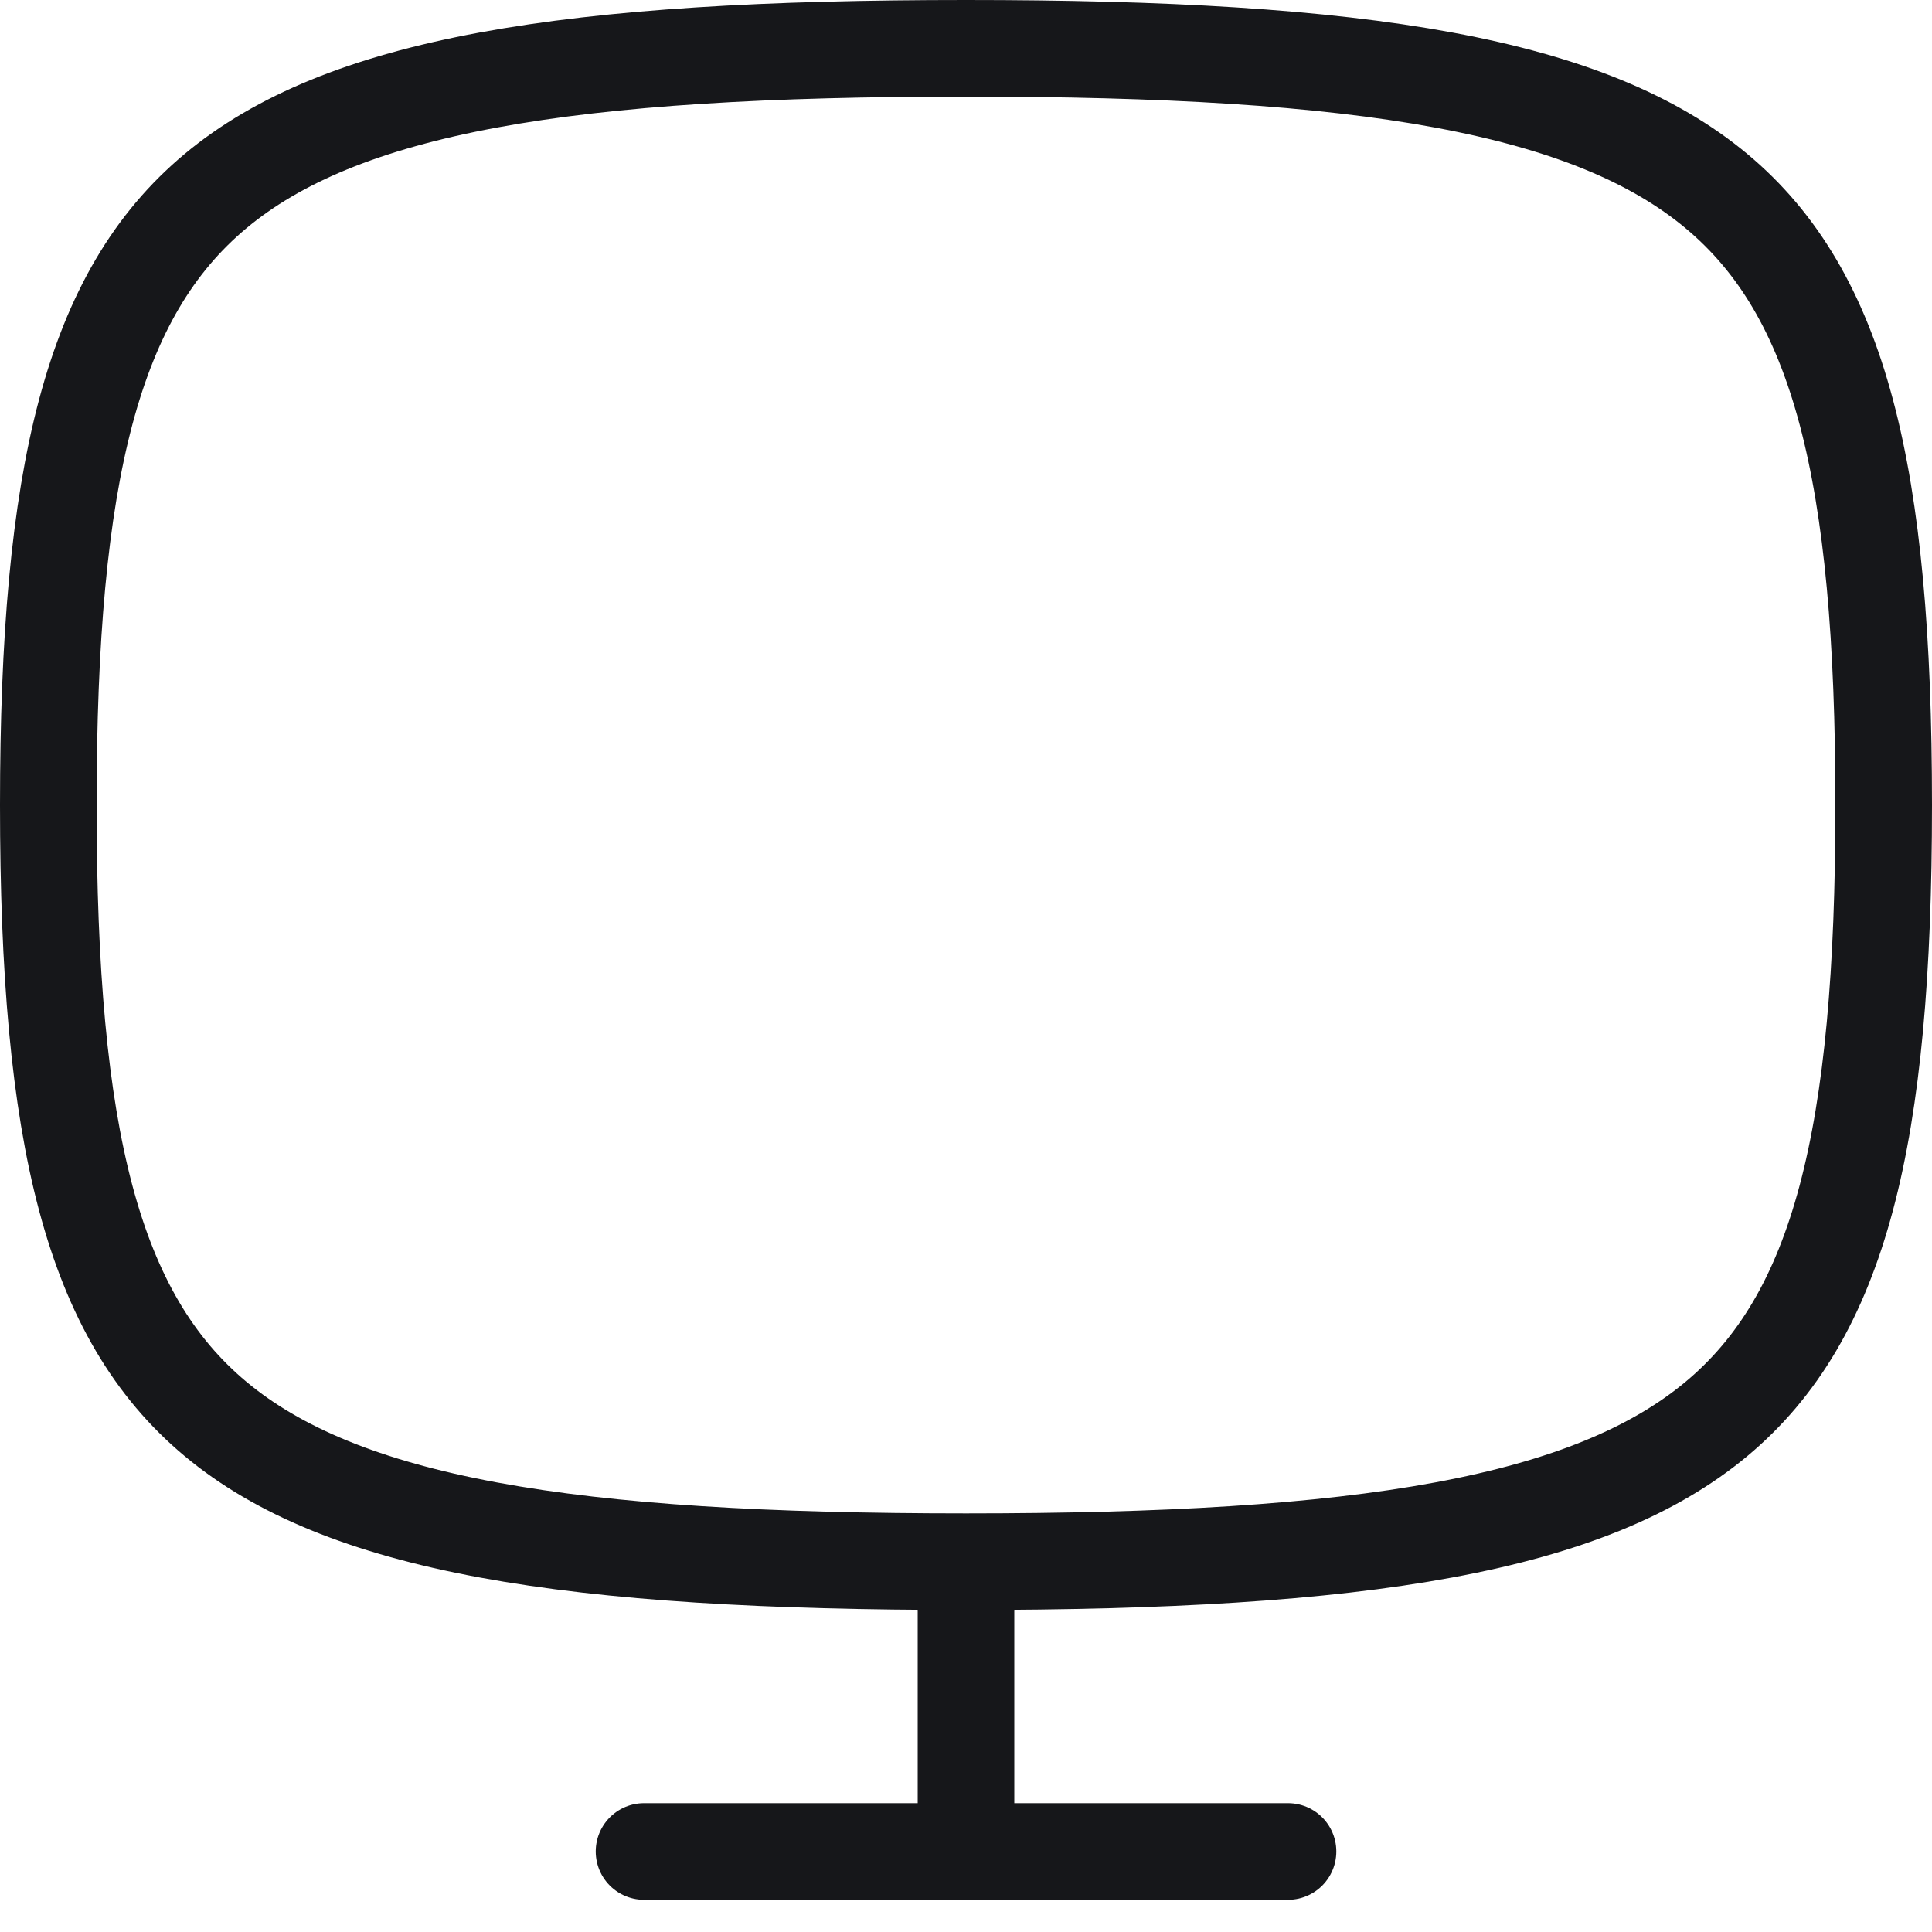 <svg width="40" height="40" viewBox="0 0 40 40" fill="none" xmlns="http://www.w3.org/2000/svg">
<path d="M1 16.667C1 23.542 1.912 27.252 4.464 29.379C5.754 30.454 7.555 31.203 10.109 31.676C12.665 32.149 15.901 32.333 20 32.333C24.099 32.333 27.335 32.149 29.891 31.676C32.445 31.203 34.245 30.454 35.536 29.379C38.088 27.252 39 23.542 39 16.667C39 9.792 38.088 6.081 35.536 3.955C34.245 2.879 32.445 2.13 29.891 1.657C27.335 1.184 24.099 1 20 1C15.901 1 12.665 1.184 10.109 1.657C7.555 2.13 5.754 2.879 4.464 3.955C1.912 6.081 1 9.792 1 16.667Z" stroke="#16171A" stroke-width="2" stroke-linecap="round" stroke-linejoin="round"/>
<path d="M20 33.333V38.333H13.334H26.667" stroke="#16171A" stroke-width="2" stroke-linecap="round" stroke-linejoin="round"/>
</svg>
